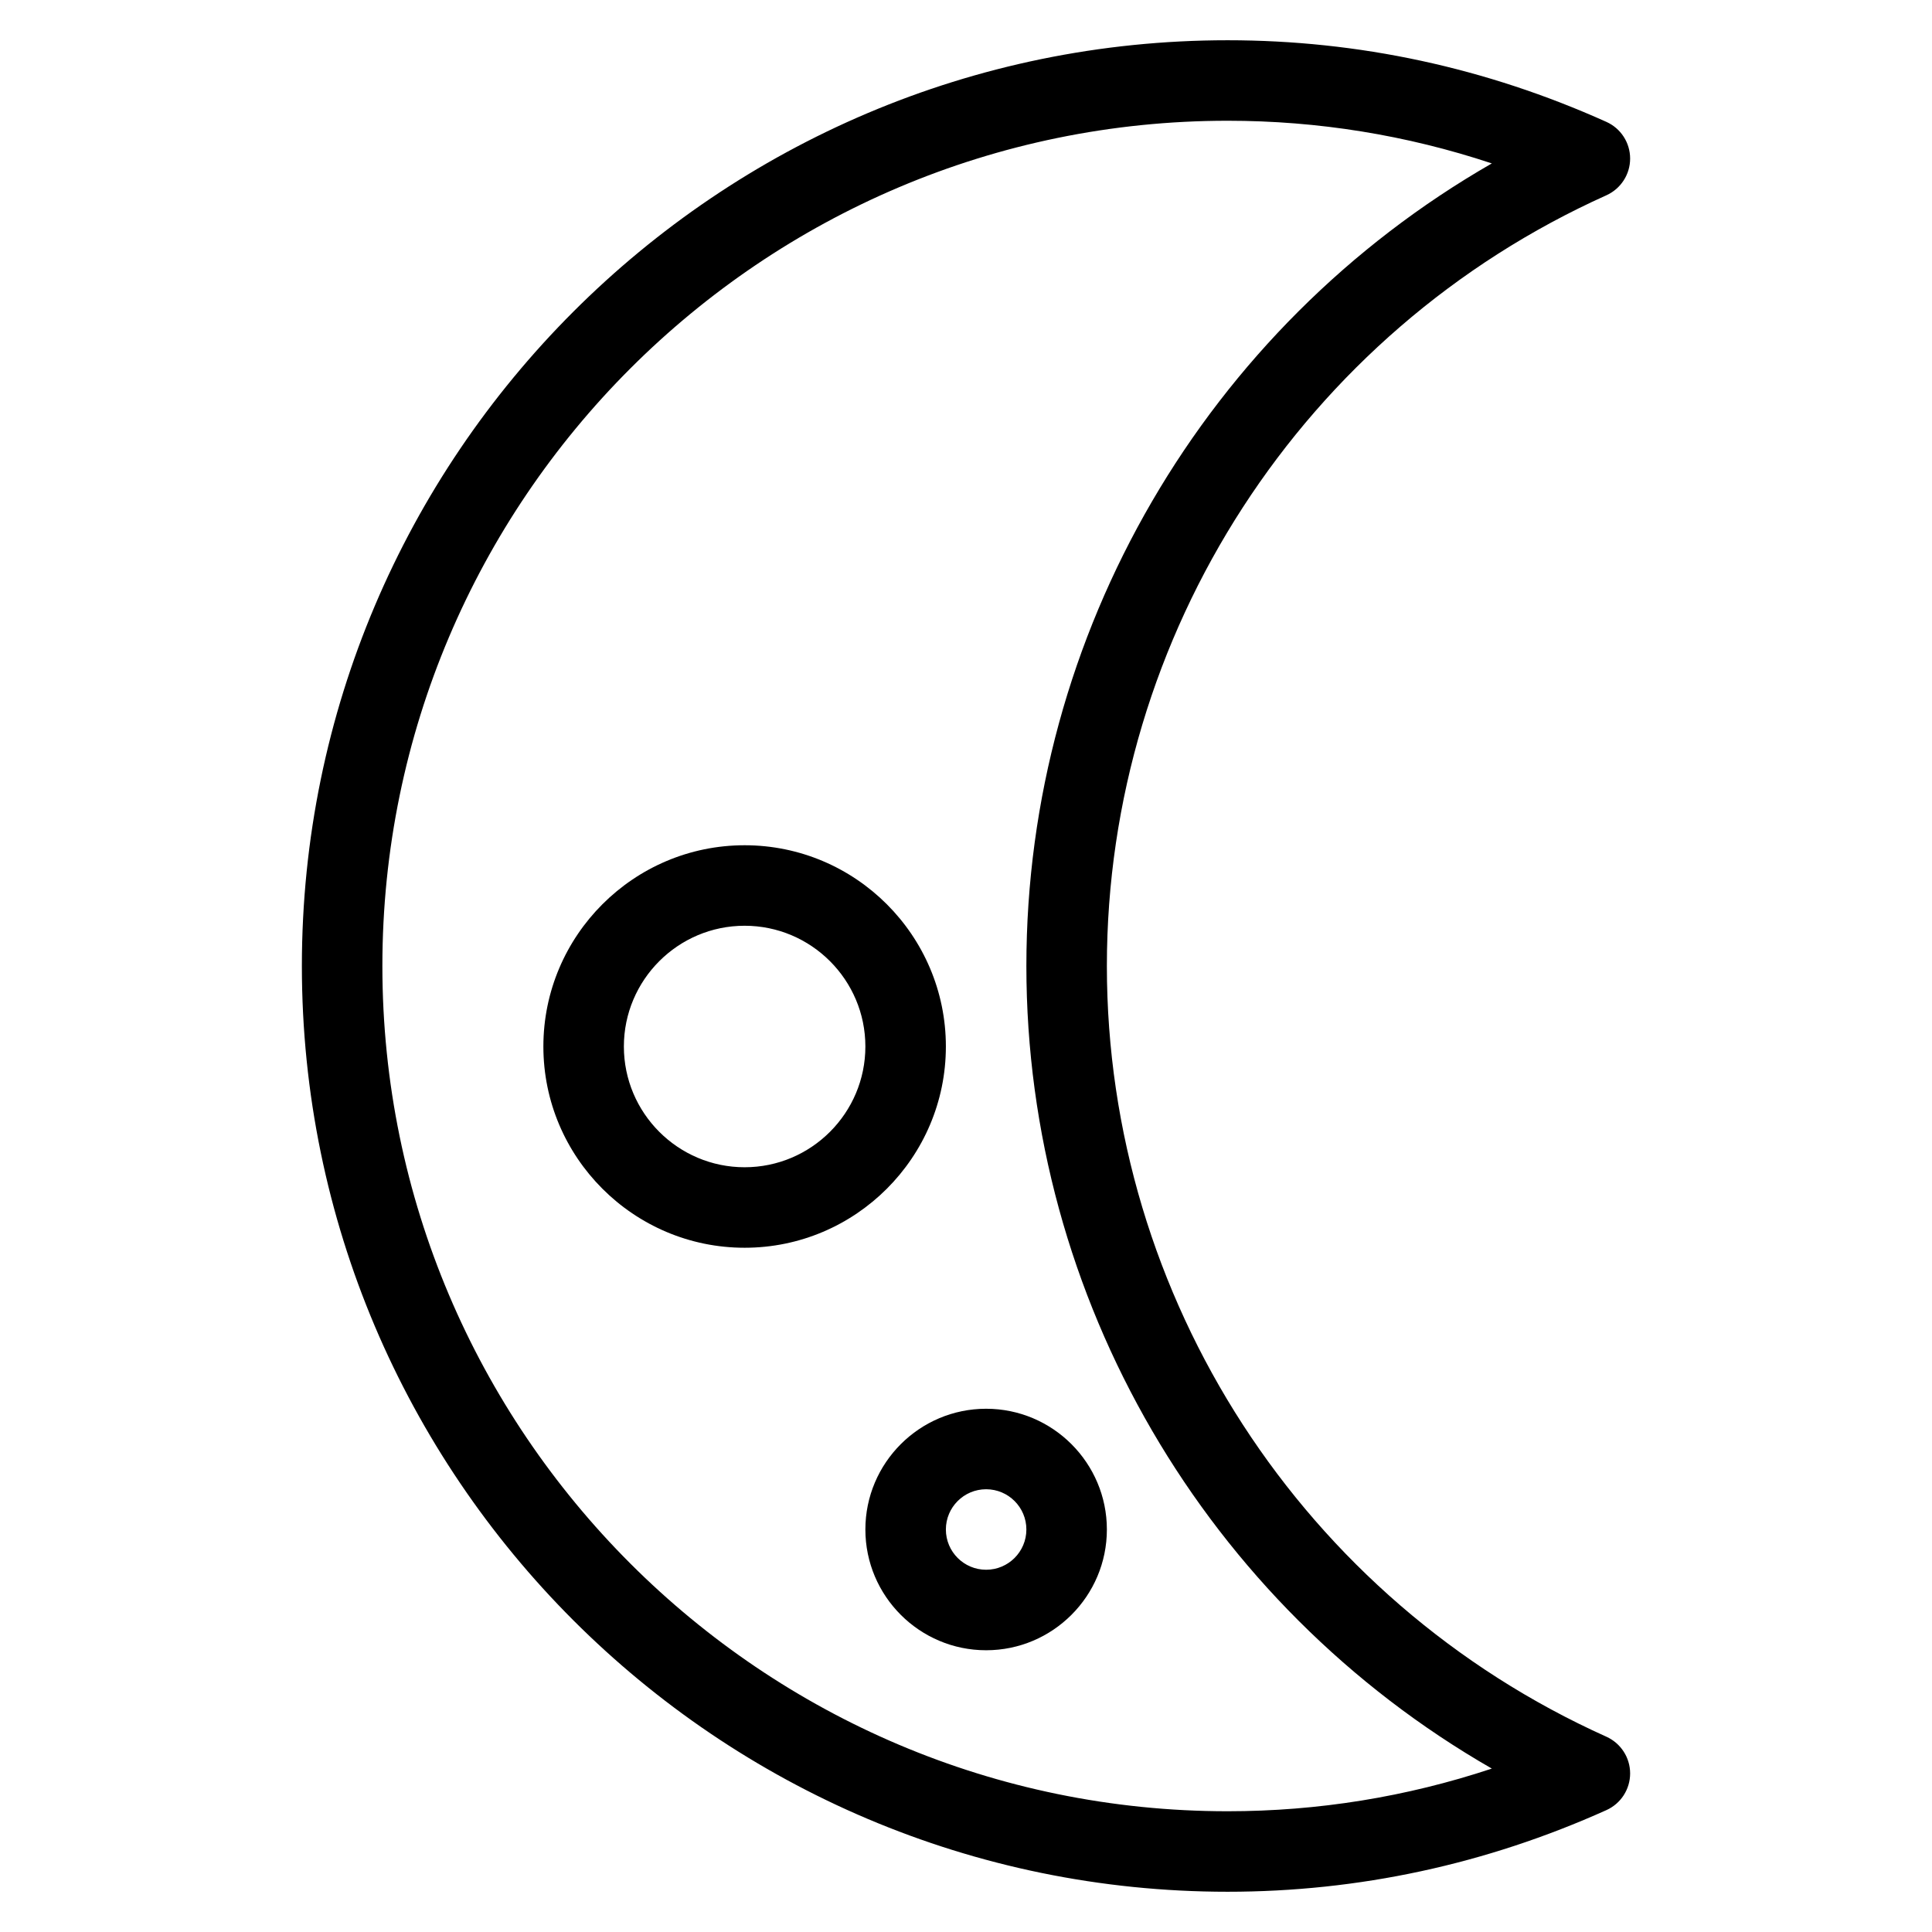<?xml version="1.0" encoding="iso-8859-1"?>
<!-- Generator: Adobe Illustrator 19.0.0, SVG Export Plug-In . SVG Version: 6.00 Build 0)  -->
<svg version="1.1" id="Layer_1" xmlns="http://www.w3.org/2000/svg" xmlns:xlink="http://www.w3.org/1999/xlink" x="0px" y="0px"
	 viewBox="0 0 24 24" style="enable-background:new 0 0 24 24;" xml:space="preserve">
<g>
	<g>
		<path d="M15.25,23.5c-6.341,0-11.5-5.159-11.5-11.5S8.909,0.5,15.25,0.5c1.626,0,3.209,0.341,4.705,1.014
			c0.18,0.081,0.295,0.259,0.295,0.456s-0.116,0.375-0.295,0.456C16.186,4.12,13.75,7.878,13.75,12s2.436,7.88,6.205,9.574
			c0.179,0.081,0.295,0.259,0.295,0.456s-0.115,0.375-0.295,0.456C18.459,23.159,16.876,23.5,15.25,23.5z M15.25,1.5
			C9.46,1.5,4.75,6.21,4.75,12s4.71,10.5,10.5,10.5c1.122,0,2.222-0.178,3.282-0.53c-3.545-2.036-5.782-5.835-5.782-9.97
			s2.236-7.934,5.782-9.97C17.472,1.678,16.372,1.5,15.25,1.5z"/>
	</g>
	<g>
		<path d="M9.25,15.5c-1.378,0-2.5-1.122-2.5-2.5s1.122-2.5,2.5-2.5s2.5,1.122,2.5,2.5S10.628,15.5,9.25,15.5z M9.25,11.5
			c-0.827,0-1.5,0.673-1.5,1.5s0.673,1.5,1.5,1.5s1.5-0.673,1.5-1.5S10.077,11.5,9.25,11.5z"/>
	</g>
	<g>
		<path d="M12.25,20.5c-0.827,0-1.5-0.673-1.5-1.5s0.673-1.5,1.5-1.5s1.5,0.673,1.5,1.5S13.077,20.5,12.25,20.5z M12.25,18.5
			c-0.276,0-0.5,0.224-0.5,0.5s0.224,0.5,0.5,0.5s0.5-0.224,0.5-0.5S12.526,18.5,12.25,18.5z"/>
	</g>
</g>
<g>
</g>
<g>
</g>
<g>
</g>
<g>
</g>
<g>
</g>
<g>
</g>
<g>
</g>
<g>
</g>
<g>
</g>
<g>
</g>
<g>
</g>
<g>
</g>
<g>
</g>
<g>
</g>
<g>
</g>
</svg>
